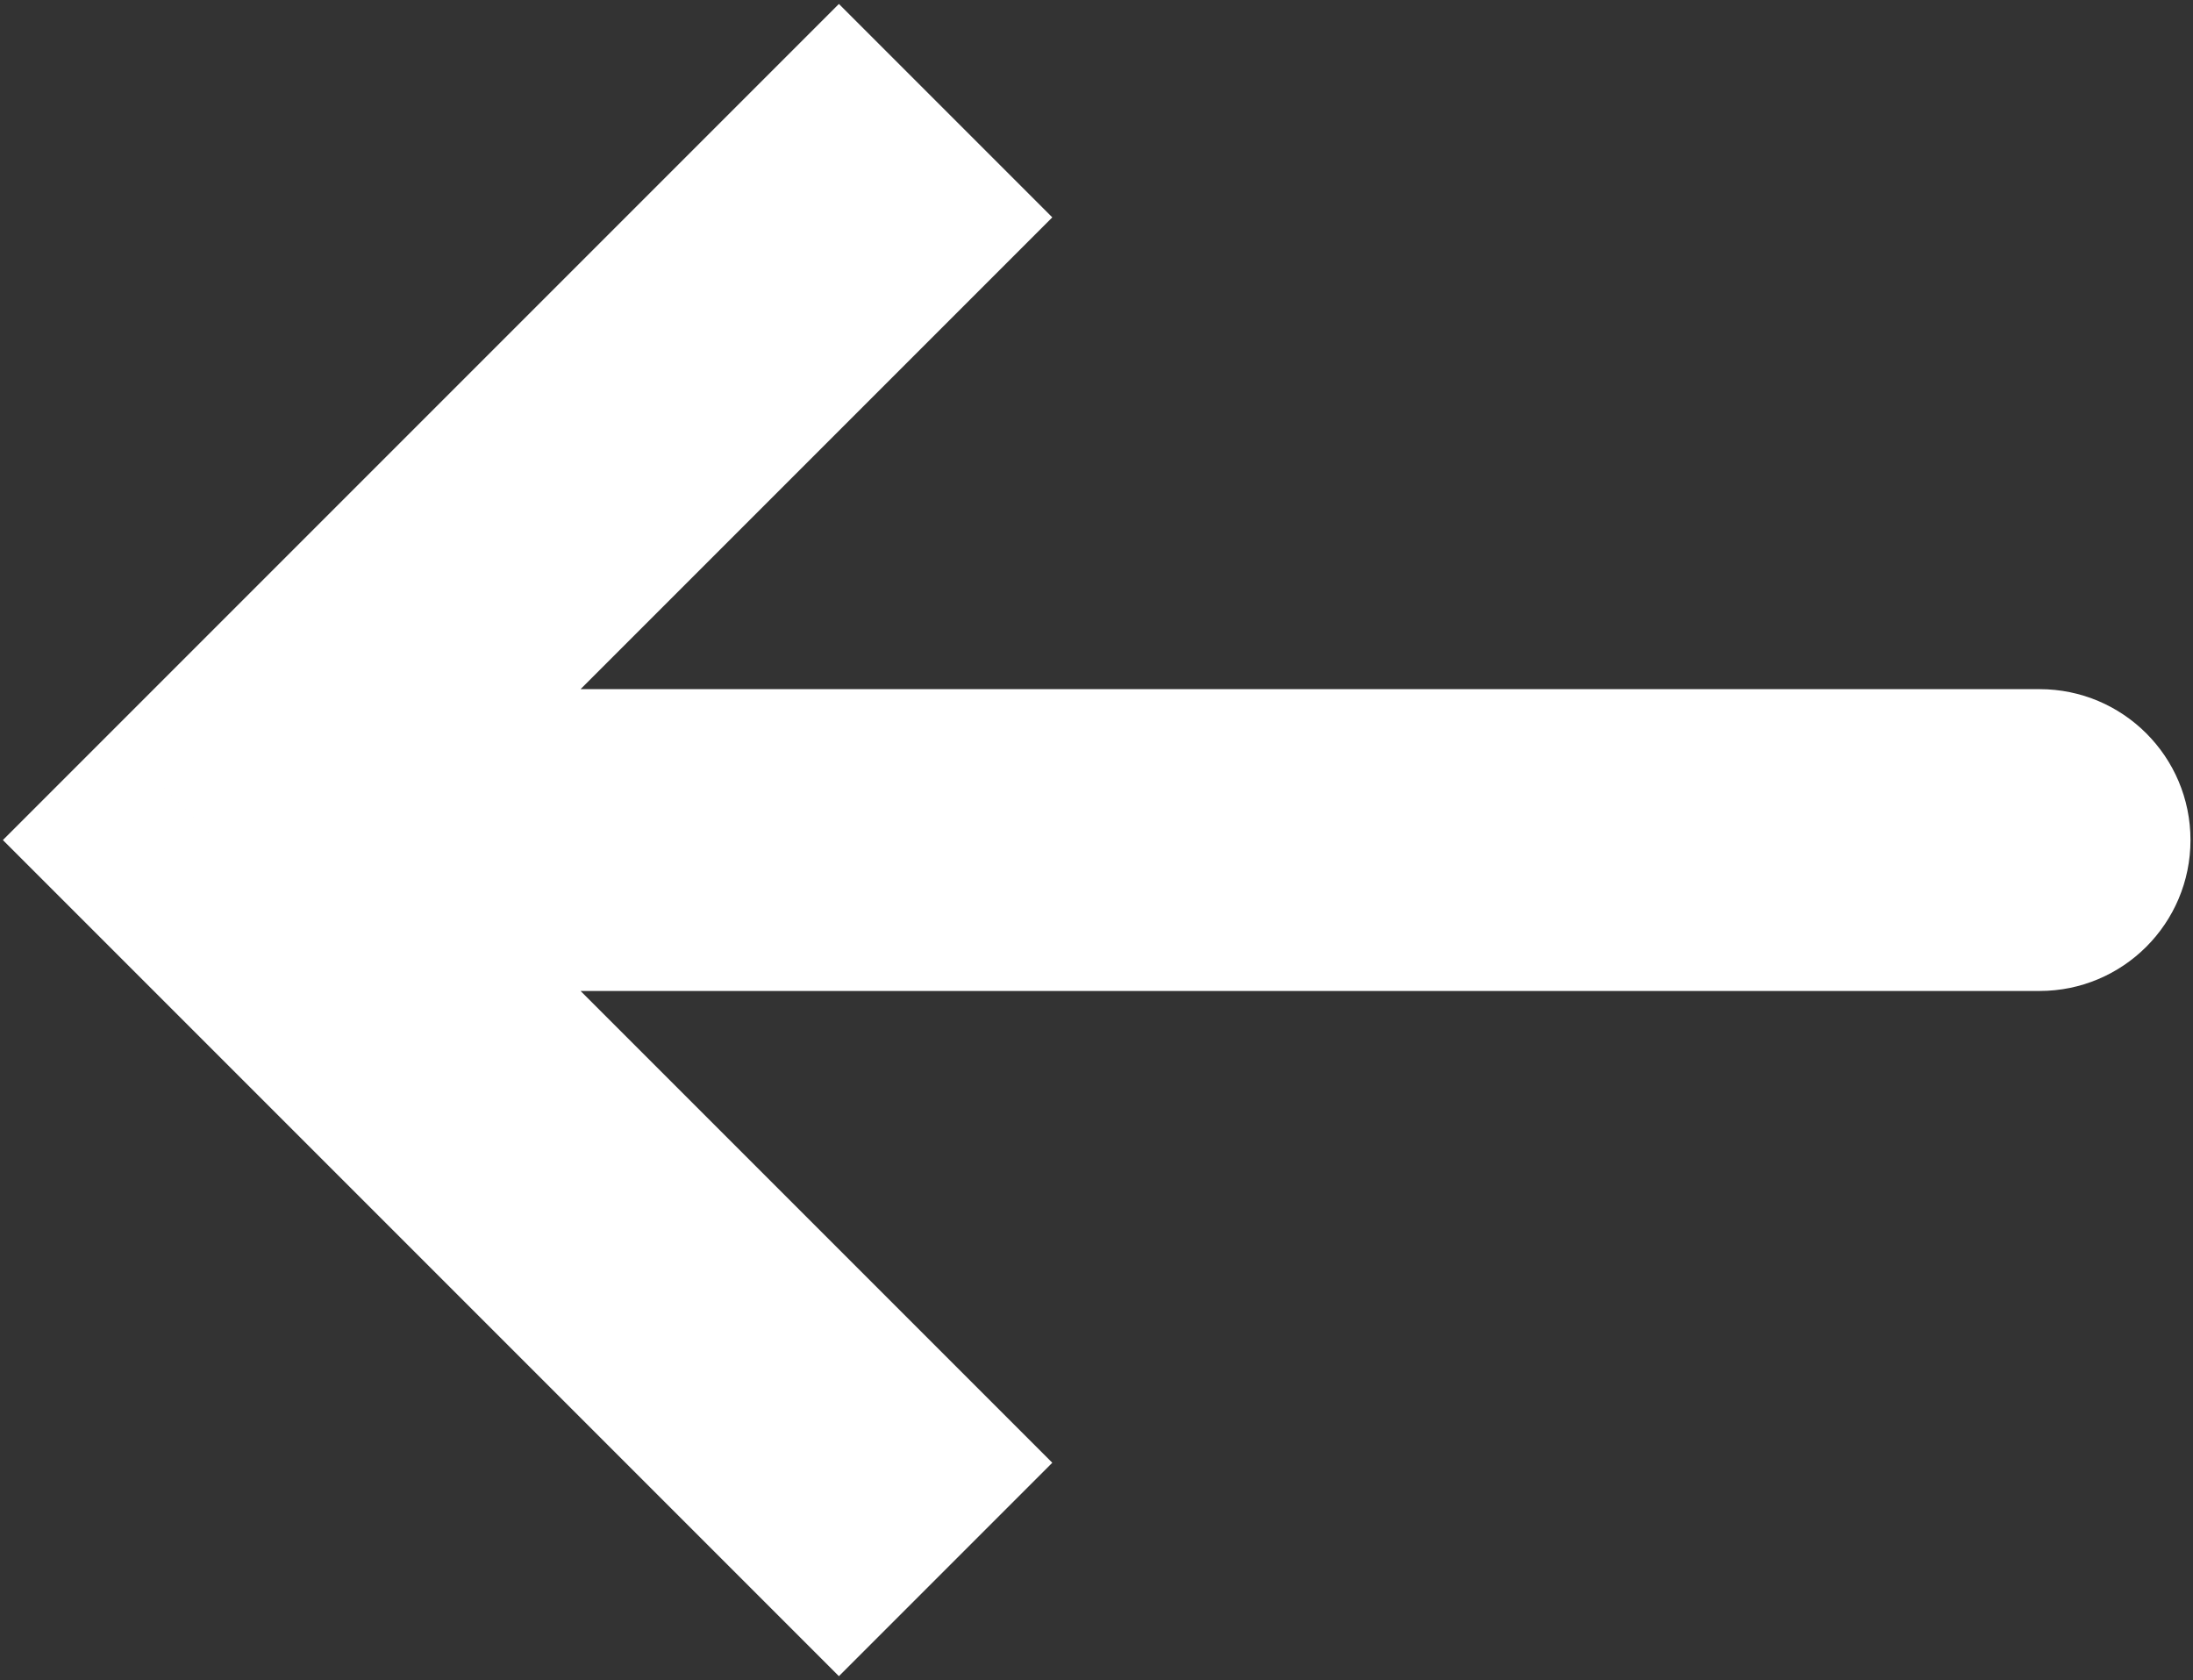 <svg width="436" height="334" viewBox="0 0 436 334" fill="none" xmlns="http://www.w3.org/2000/svg">
<rect x="0" y="0" width="436" height="334" fill="#333333" stroke="none"/>
<path d="M43 167L21.787 145.787L0.574 167L21.787 188.213L43 167ZM405.5 197C422.069 197 435.5 183.569 435.5 167C435.5 150.431 422.069 137 405.5 137V197ZM166.787 0.787L21.787 145.787L64.213 188.213L209.213 43.213L166.787 0.787ZM21.787 188.213L166.787 333.213L209.213 290.787L64.213 145.787L21.787 188.213ZM43 197H405.5V137H43V197Z" fill="white"/>
</svg>